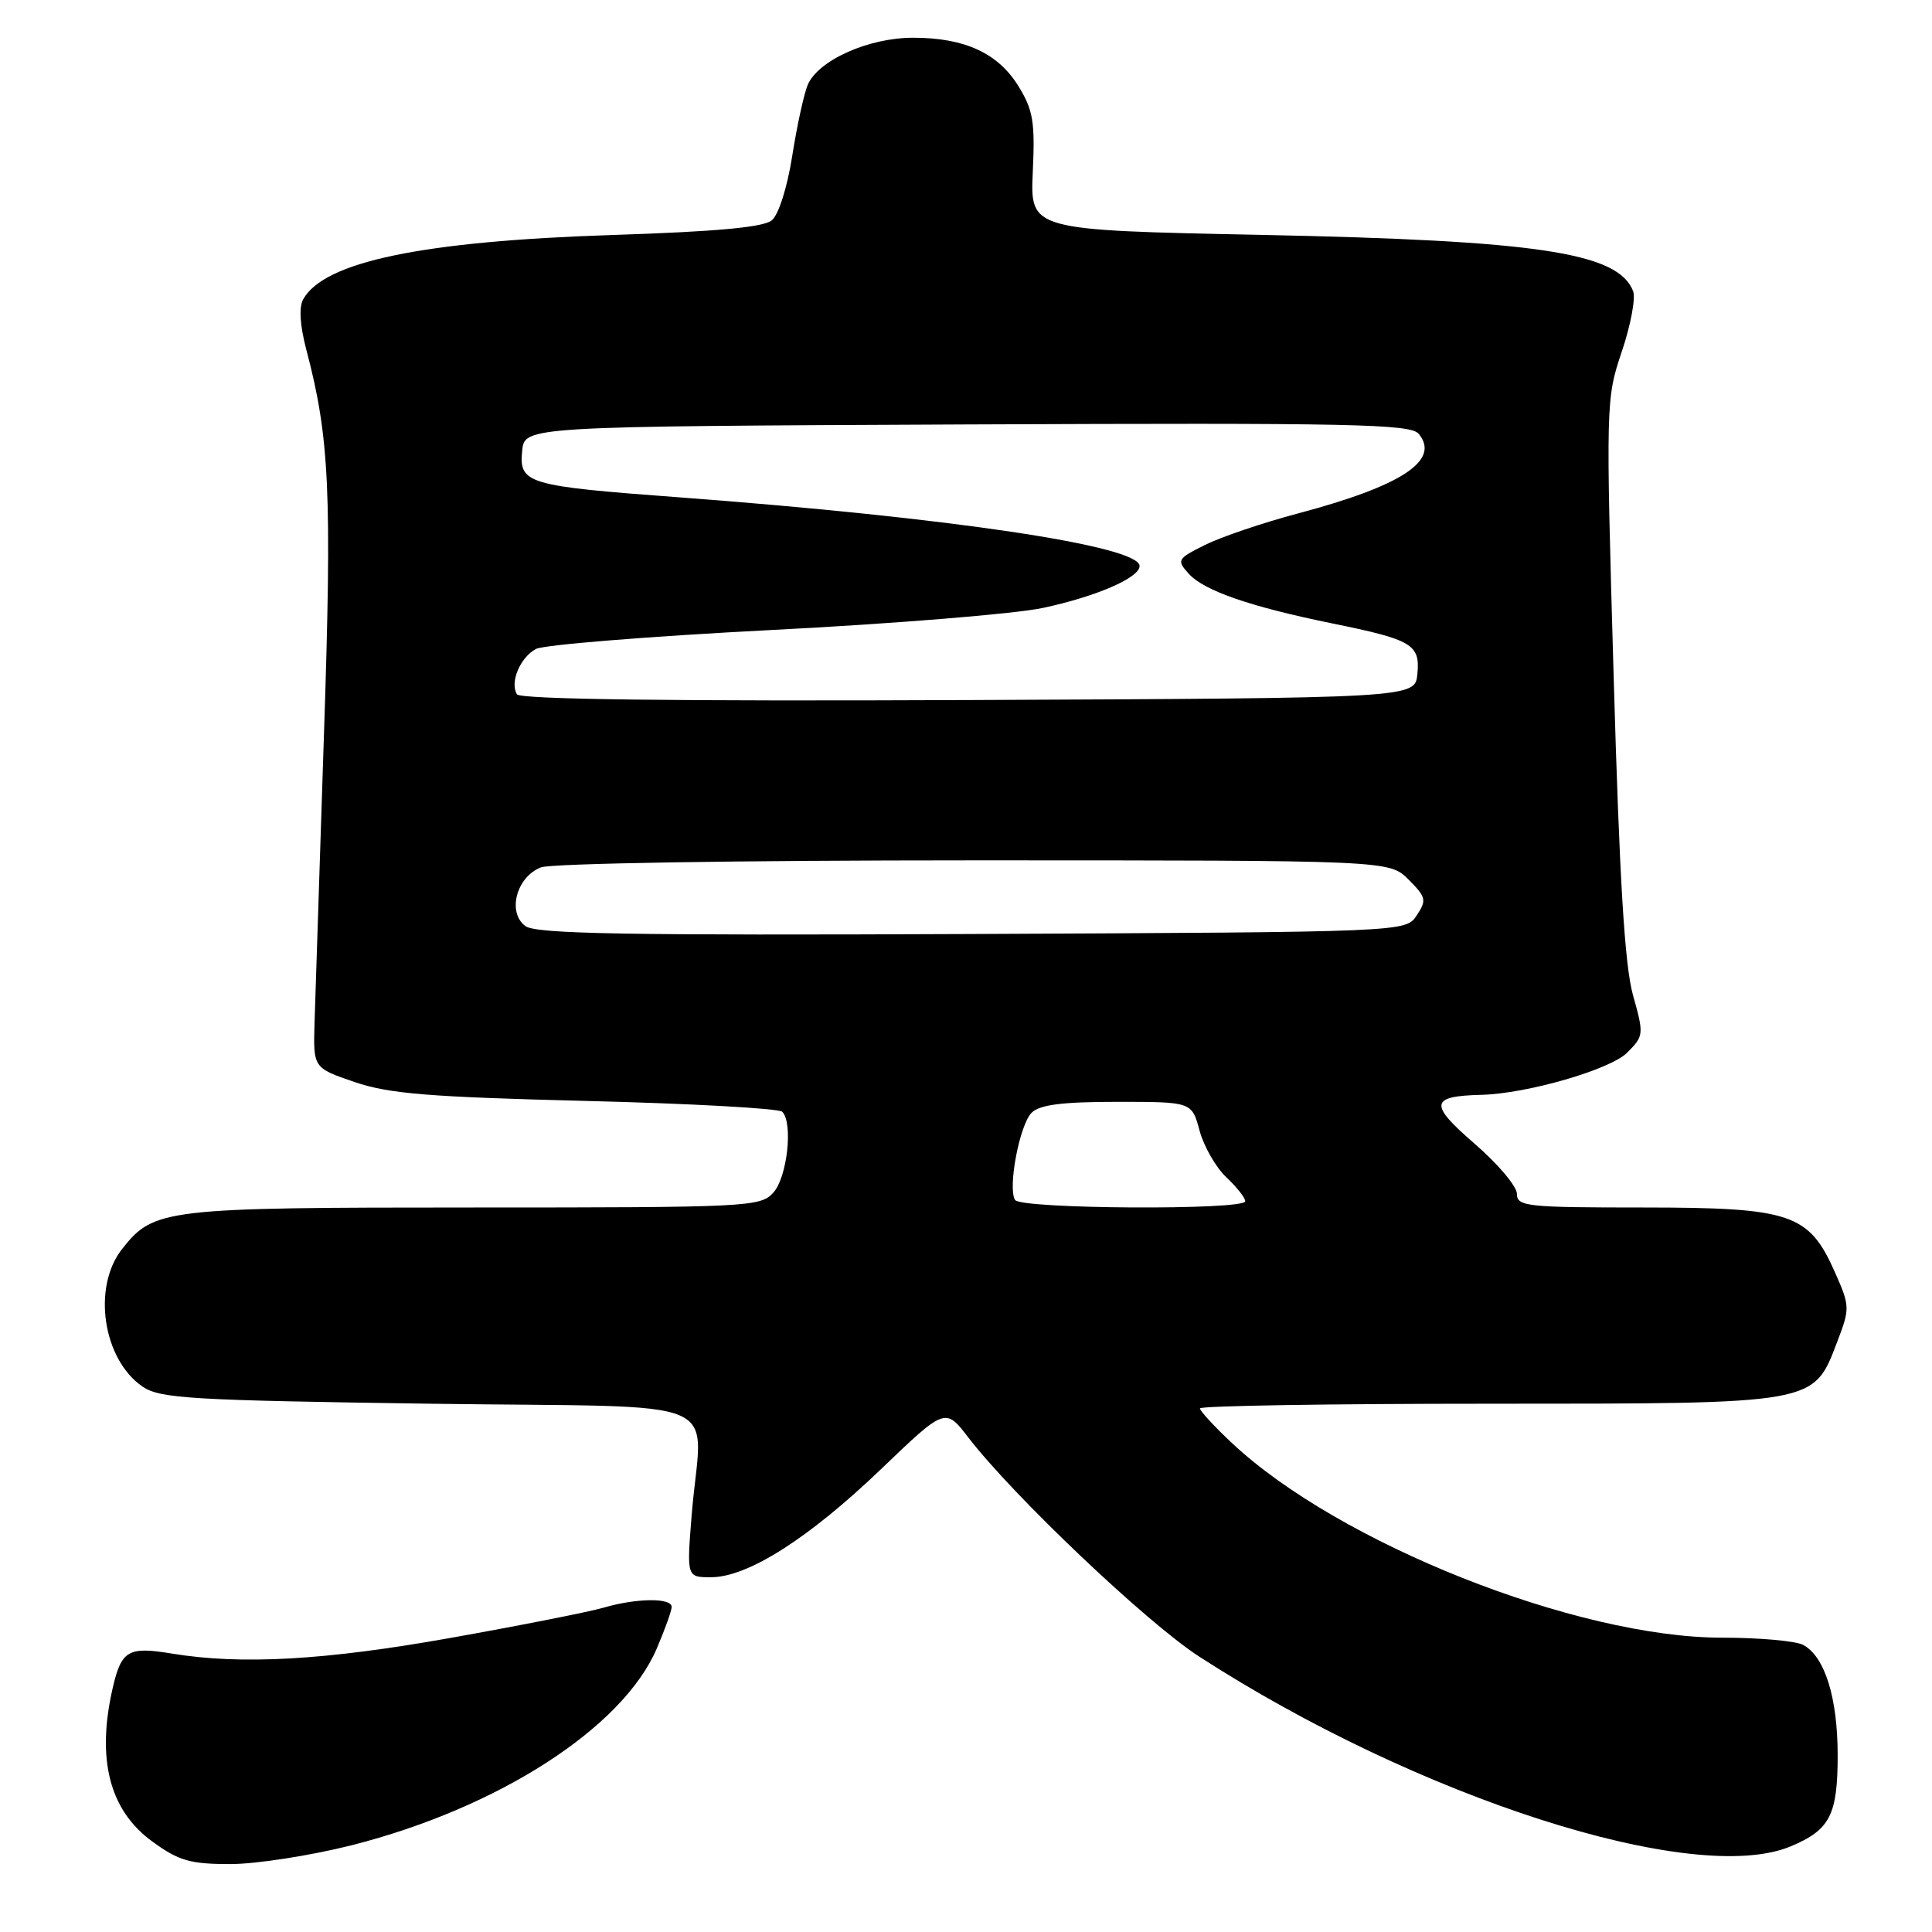 <?xml version="1.0" encoding="UTF-8" standalone="no"?>
<!DOCTYPE svg PUBLIC "-//W3C//DTD SVG 1.1//EN" "http://www.w3.org/Graphics/SVG/1.1/DTD/svg11.dtd" >
<svg xmlns="http://www.w3.org/2000/svg" xmlns:xlink="http://www.w3.org/1999/xlink" version="1.1" viewBox="0 0 256 256">
 <g >
 <path fill="currentColor"
d=" M 46.62 244.50 C 66.03 239.57 82.52 228.94 87.02 218.45 C 88.11 215.91 89.00 213.42 89.00 212.92 C 89.00 211.70 84.34 211.75 79.99 213.02 C 78.07 213.58 68.97 215.38 59.77 217.02 C 43.06 220.00 31.99 220.62 22.79 219.11 C 17.00 218.15 16.10 218.67 14.95 223.60 C 12.75 233.10 14.50 239.90 20.21 244.03 C 23.70 246.57 25.21 247.00 30.52 247.00 C 33.94 247.00 41.19 245.87 46.62 244.50 Z  M 237.28 244.65 C 242.48 242.48 243.50 240.50 243.50 232.60 C 243.50 224.95 241.80 219.50 238.93 217.96 C 237.94 217.43 233.10 217.00 228.18 217.00 C 208.91 217.00 177.39 204.49 163.25 191.22 C 160.91 189.03 159.00 186.95 159.00 186.62 C 159.00 186.28 176.21 186.00 197.25 186.00 C 241.00 185.99 240.26 186.13 243.48 177.69 C 245.13 173.38 245.12 173.05 243.16 168.63 C 239.70 160.80 237.37 160.01 217.75 160.00 C 202.26 160.00 201.00 159.86 201.00 158.19 C 201.00 157.20 198.46 154.19 195.35 151.51 C 189.32 146.29 189.47 145.24 196.30 145.07 C 202.34 144.92 213.36 141.73 215.60 139.49 C 217.82 137.27 217.84 137.08 216.38 131.86 C 215.28 127.94 214.59 116.60 213.82 89.71 C 212.77 53.35 212.79 52.84 214.90 46.58 C 216.07 43.10 216.75 39.51 216.40 38.59 C 214.43 33.47 203.87 31.87 167.00 31.12 C 136.50 30.50 136.50 30.50 136.85 22.78 C 137.16 16.15 136.89 14.56 134.95 11.42 C 132.24 7.03 127.82 5.00 120.99 5.00 C 115.05 5.00 108.36 8.01 107.01 11.29 C 106.51 12.51 105.59 16.74 104.97 20.69 C 104.32 24.82 103.17 28.45 102.27 29.19 C 101.16 30.12 94.94 30.69 81.10 31.14 C 55.99 31.96 42.96 34.67 40.18 39.65 C 39.59 40.70 39.74 43.10 40.59 46.34 C 43.67 58.02 44.00 65.15 42.92 97.50 C 42.34 115.10 41.78 132.20 41.68 135.50 C 41.50 141.50 41.50 141.50 47.00 143.38 C 51.56 144.93 56.81 145.36 77.67 145.88 C 91.51 146.22 103.20 146.87 103.65 147.31 C 105.11 148.78 104.32 155.99 102.47 158.03 C 100.76 159.92 99.22 160.00 62.81 160.00 C 21.70 160.00 20.38 160.16 16.17 165.51 C 12.19 170.57 13.63 180.15 18.90 183.74 C 21.23 185.31 25.24 185.55 57.00 186.00 C 97.57 186.57 92.96 184.61 91.65 200.75 C 90.99 209.00 90.99 209.00 94.24 208.99 C 99.10 208.98 107.18 203.83 116.74 194.67 C 125.26 186.50 125.26 186.50 128.33 190.50 C 134.30 198.26 151.95 215.01 158.89 219.50 C 187.86 238.24 224.50 250.00 237.28 244.65 Z  M 134.50 159.00 C 133.51 157.40 135.10 149.04 136.69 147.45 C 137.76 146.38 140.73 146.00 148.03 146.00 C 157.92 146.00 157.92 146.00 158.95 149.82 C 159.52 151.91 161.11 154.69 162.49 155.99 C 163.87 157.29 165.00 158.72 165.00 159.17 C 165.00 160.38 135.25 160.21 134.50 159.00 Z  M 69.63 122.72 C 67.17 120.92 68.43 116.17 71.69 114.93 C 73.08 114.40 97.76 114.00 129.11 114.00 C 184.09 114.00 184.09 114.00 186.64 116.55 C 188.97 118.88 189.06 119.28 187.72 121.30 C 186.26 123.50 186.26 123.50 128.83 123.76 C 83.03 123.96 71.05 123.75 69.63 122.72 Z  M 68.50 92.00 C 67.53 90.43 68.92 87.11 71.02 85.99 C 72.05 85.44 86.09 84.31 102.20 83.48 C 118.32 82.66 134.50 81.34 138.16 80.56 C 145.25 79.05 151.00 76.56 151.00 75.00 C 151.00 72.33 125.85 68.58 90.00 65.90 C 69.80 64.40 68.77 64.09 69.19 59.75 C 69.50 56.50 69.50 56.50 128.12 56.24 C 179.14 56.02 186.90 56.18 187.98 57.48 C 190.90 60.99 185.78 64.37 172.00 68.03 C 167.32 69.27 161.77 71.16 159.66 72.21 C 155.98 74.05 155.89 74.22 157.52 76.03 C 159.57 78.28 165.63 80.38 176.50 82.60 C 187.15 84.77 188.19 85.38 187.81 89.32 C 187.50 92.50 187.50 92.50 128.31 92.76 C 89.01 92.93 68.92 92.67 68.50 92.00 Z "/>
</g>
</svg>